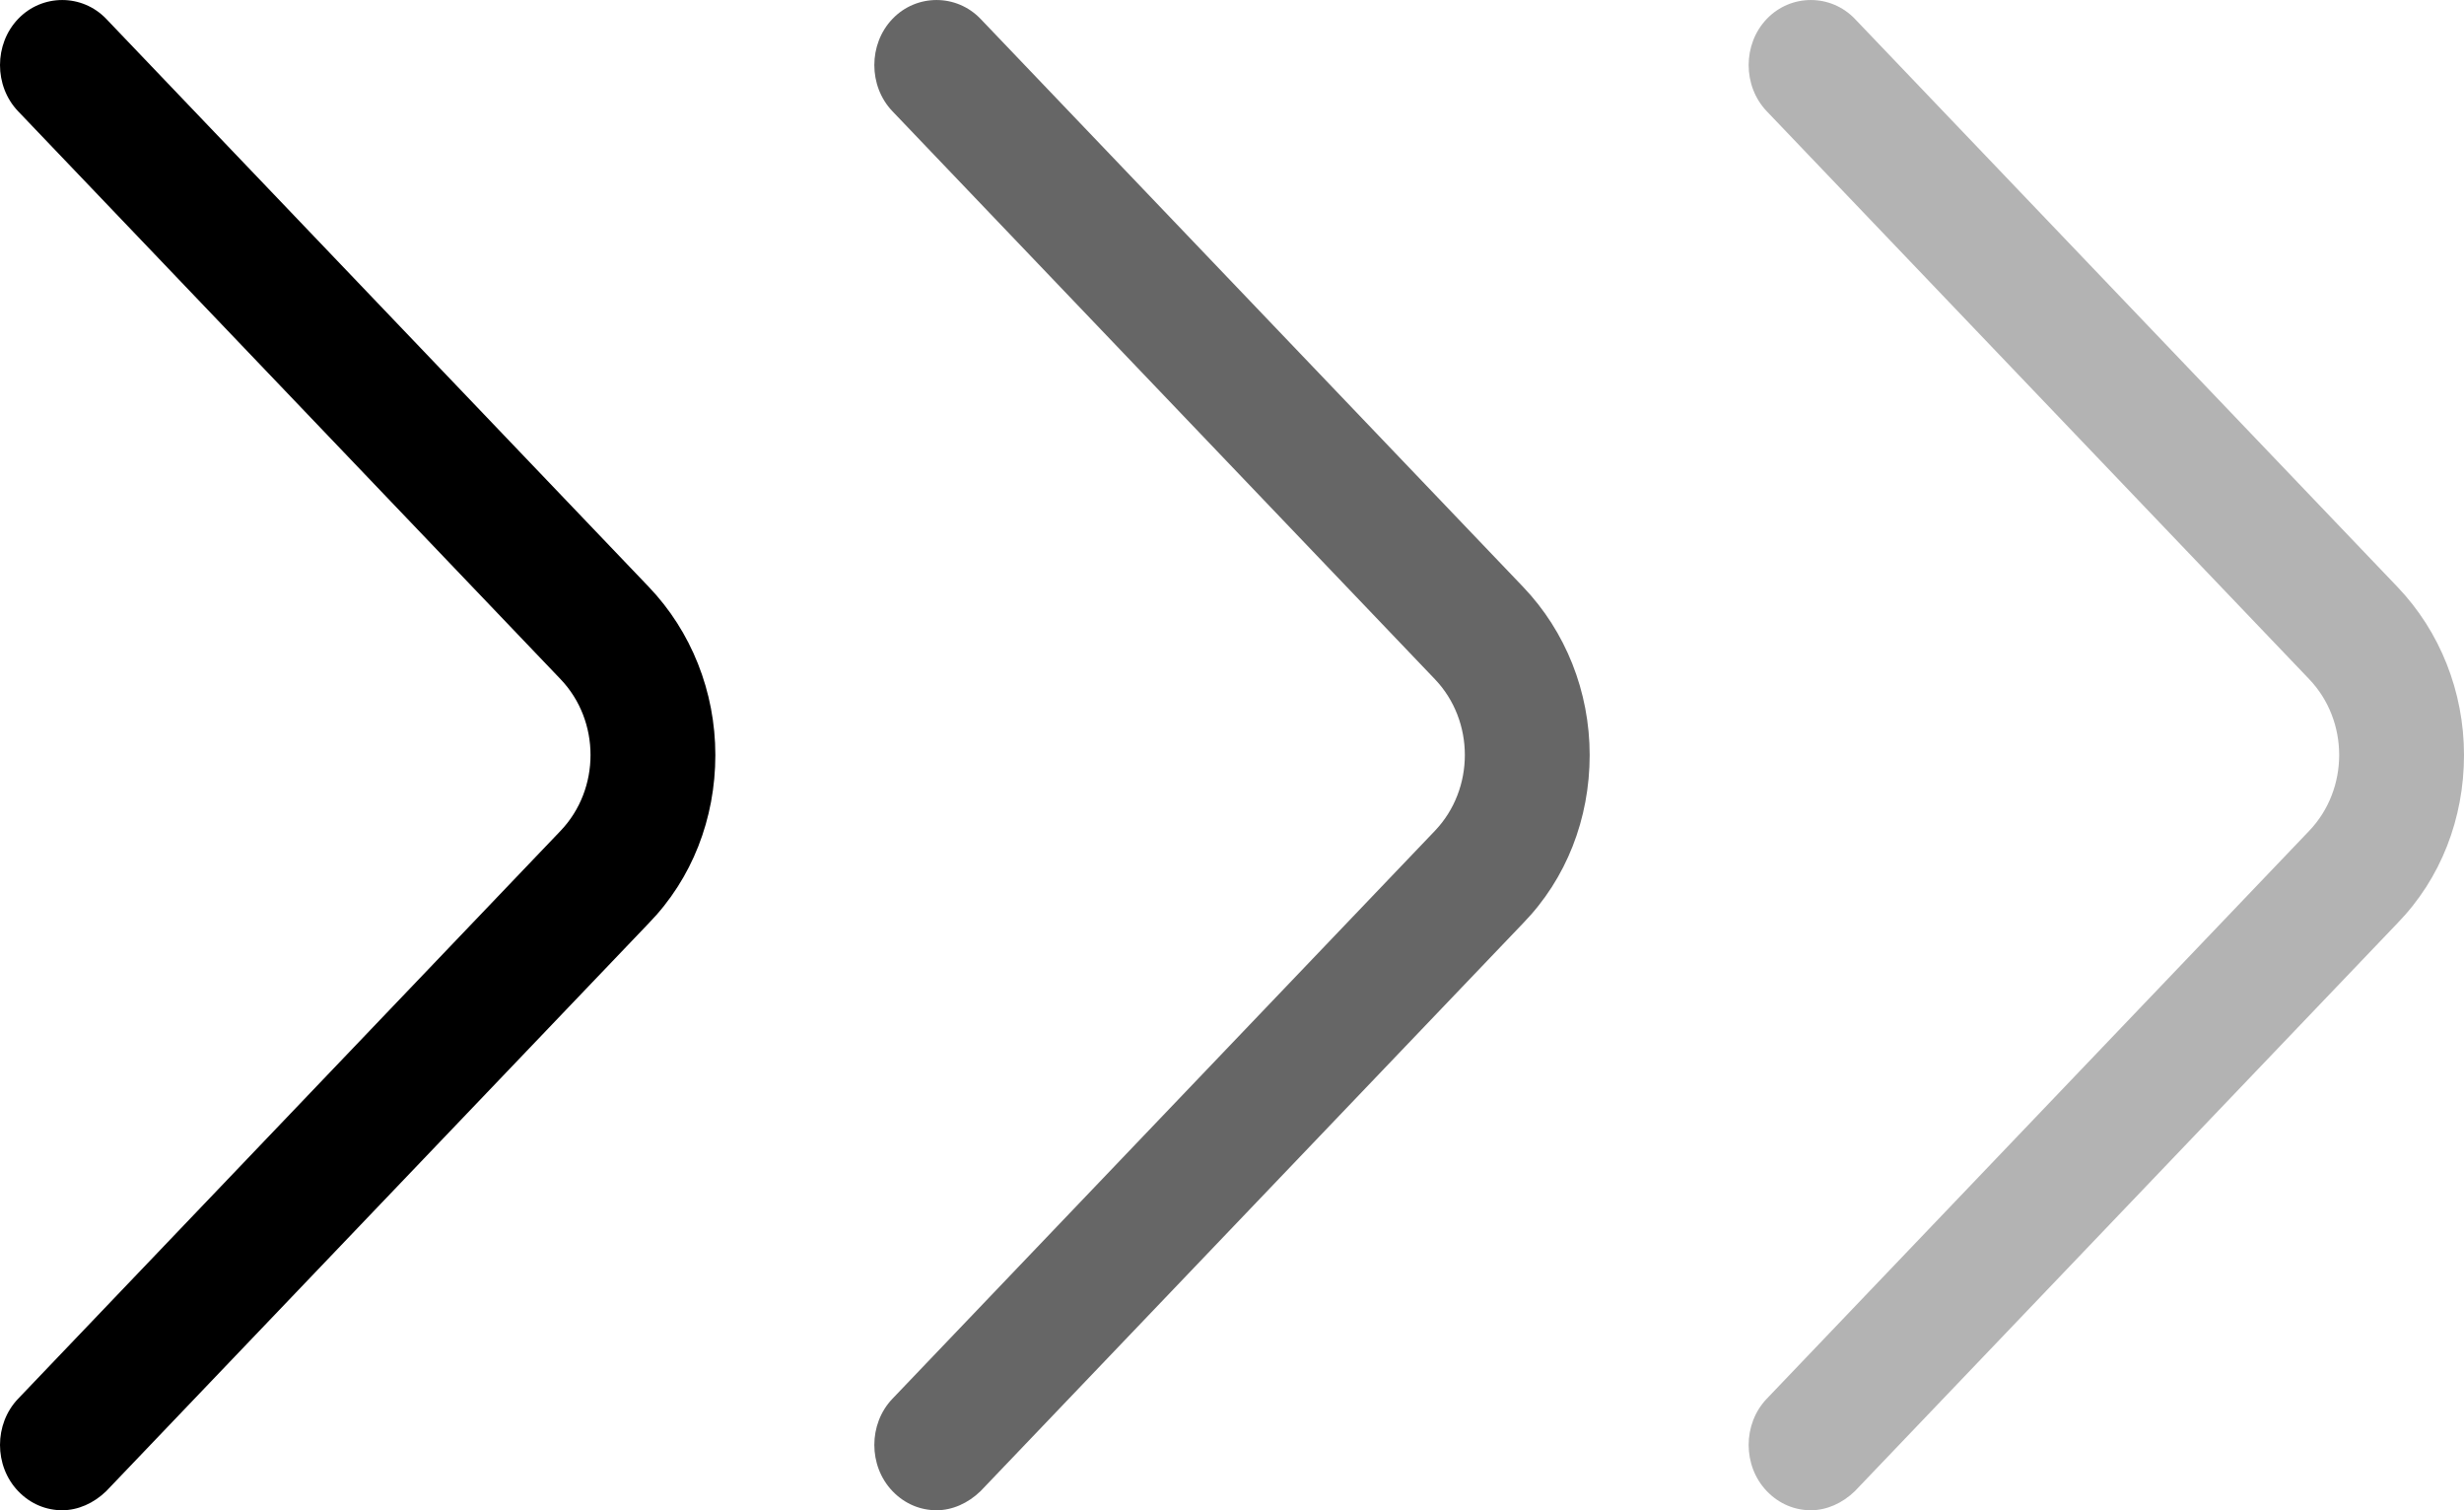 <svg width="31" height="19" viewBox="0 0 31 19" fill="none" xmlns="http://www.w3.org/2000/svg">
<g clip-path="url(#clip0_95_11)">
<path d="M0.782 19C0.584 19 0.385 18.923 0.228 18.759C-0.076 18.441 -0.076 17.915 0.228 17.597L7.053 10.452C7.555 9.926 7.555 9.071 7.053 8.545L0.228 1.4C-0.076 1.082 -0.076 0.556 0.228 0.238C0.531 -0.079 1.034 -0.079 1.337 0.238L8.163 7.384C8.696 7.942 9 8.699 9 9.499C9 10.299 8.707 11.055 8.163 11.614L1.337 18.759C1.18 18.912 0.981 19 0.782 19Z" fill="black"/>
<path d="M11.783 19C11.584 19 11.385 18.923 11.228 18.759C10.924 18.441 10.924 17.915 11.228 17.597L18.053 10.452C18.555 9.926 18.555 9.071 18.053 8.545L11.228 1.4C10.924 1.082 10.924 0.556 11.228 0.238C11.531 -0.079 12.034 -0.079 12.337 0.238L19.163 7.384C19.696 7.942 20 8.699 20 9.499C20 10.299 19.707 11.055 19.163 11.614L12.337 18.759C12.18 18.912 11.981 19 11.783 19Z" fill="black" fill-opacity="0.6"/>
<path d="M22.782 19C22.584 19 22.385 18.923 22.228 18.759C21.924 18.441 21.924 17.915 22.228 17.597L29.053 10.452C29.555 9.926 29.555 9.071 29.053 8.545L22.228 1.4C21.924 1.082 21.924 0.556 22.228 0.238C22.531 -0.079 23.034 -0.079 23.337 0.238L30.163 7.384C30.696 7.942 31 8.699 31 9.499C31 10.299 30.707 11.055 30.163 11.614L23.337 18.759C23.18 18.912 22.981 19 22.782 19Z" fill="black" fill-opacity="0.3"/>
</g>
<defs>
<clipPath id="clip0_95_11">
<rect width="31" height="19" fill="white"/>
</clipPath>
</defs>
</svg>
